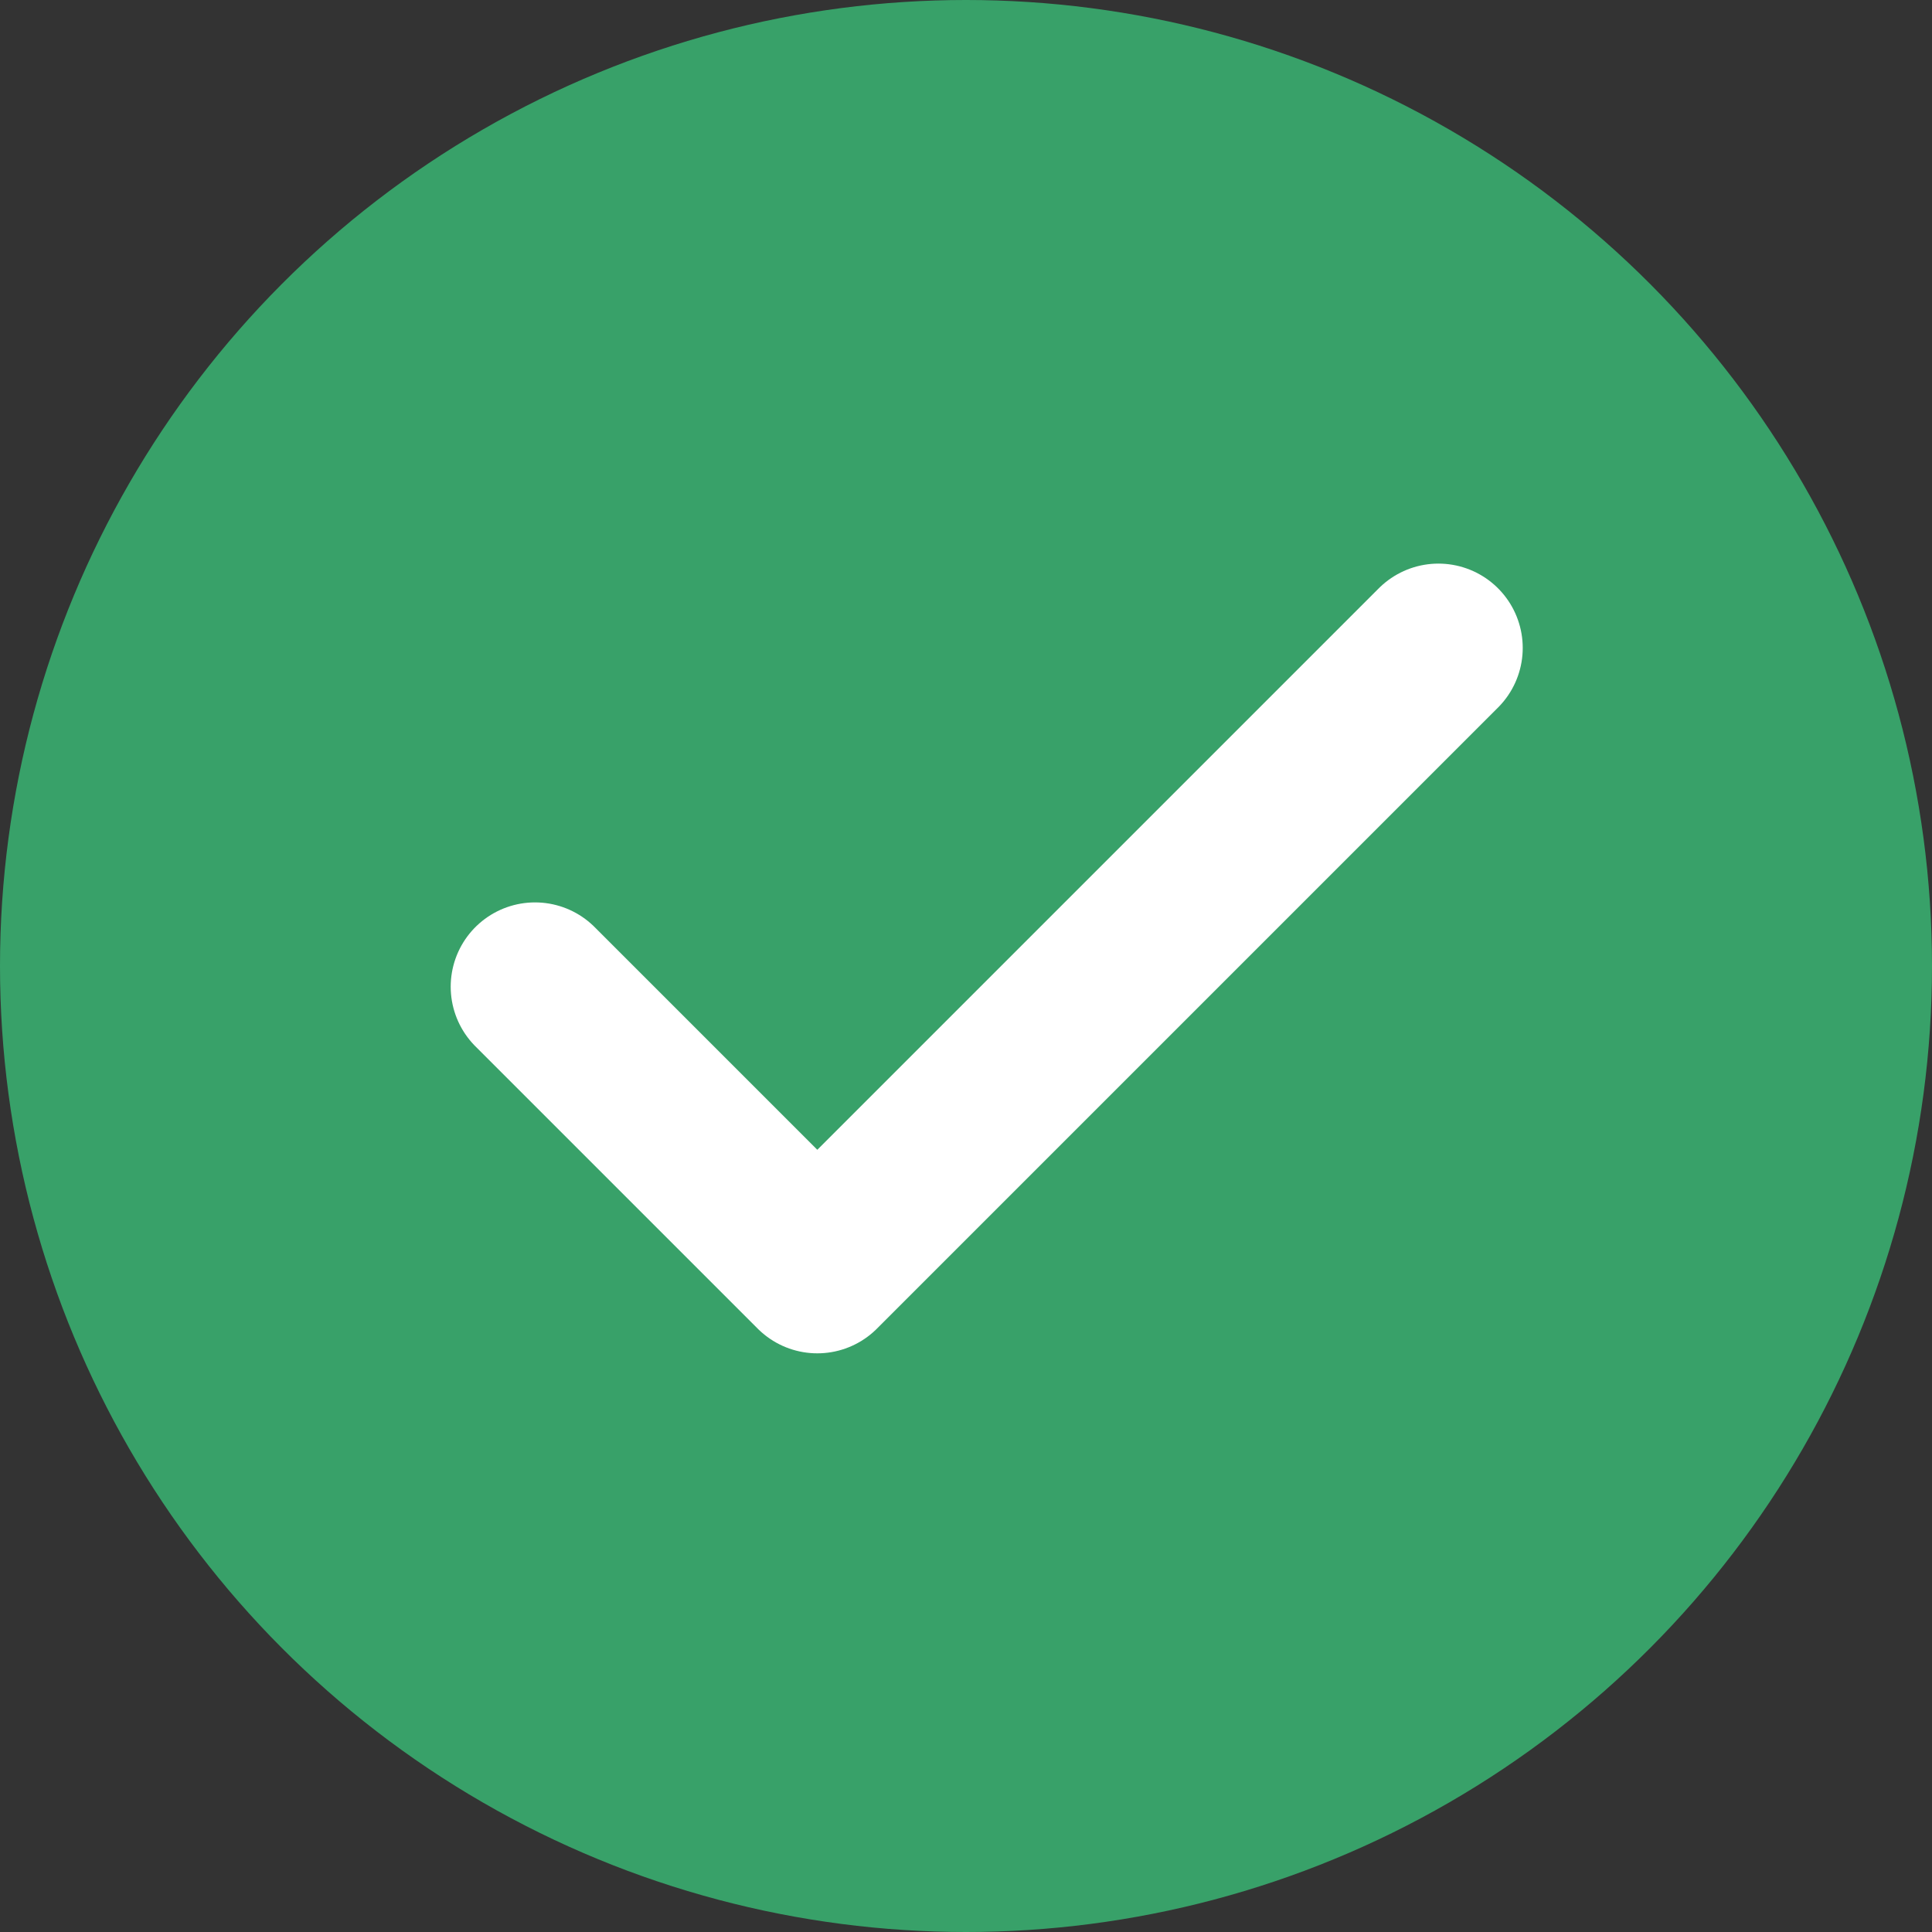 <svg width="25" height="25" viewBox="0 0 25 25" fill="none" xmlns="http://www.w3.org/2000/svg">
<rect x="0" y="0" width="25" height="25" fill="#333333" stroke="none"/>
<circle cx="12.5" cy="12.5" r="12.5" fill="#38A169"/>
<path d="M18.613 8.384L10.576 16.421L6.923 12.768" stroke="white" stroke-width="2.182" stroke-linecap="round" stroke-linejoin="round"/>
</svg>
